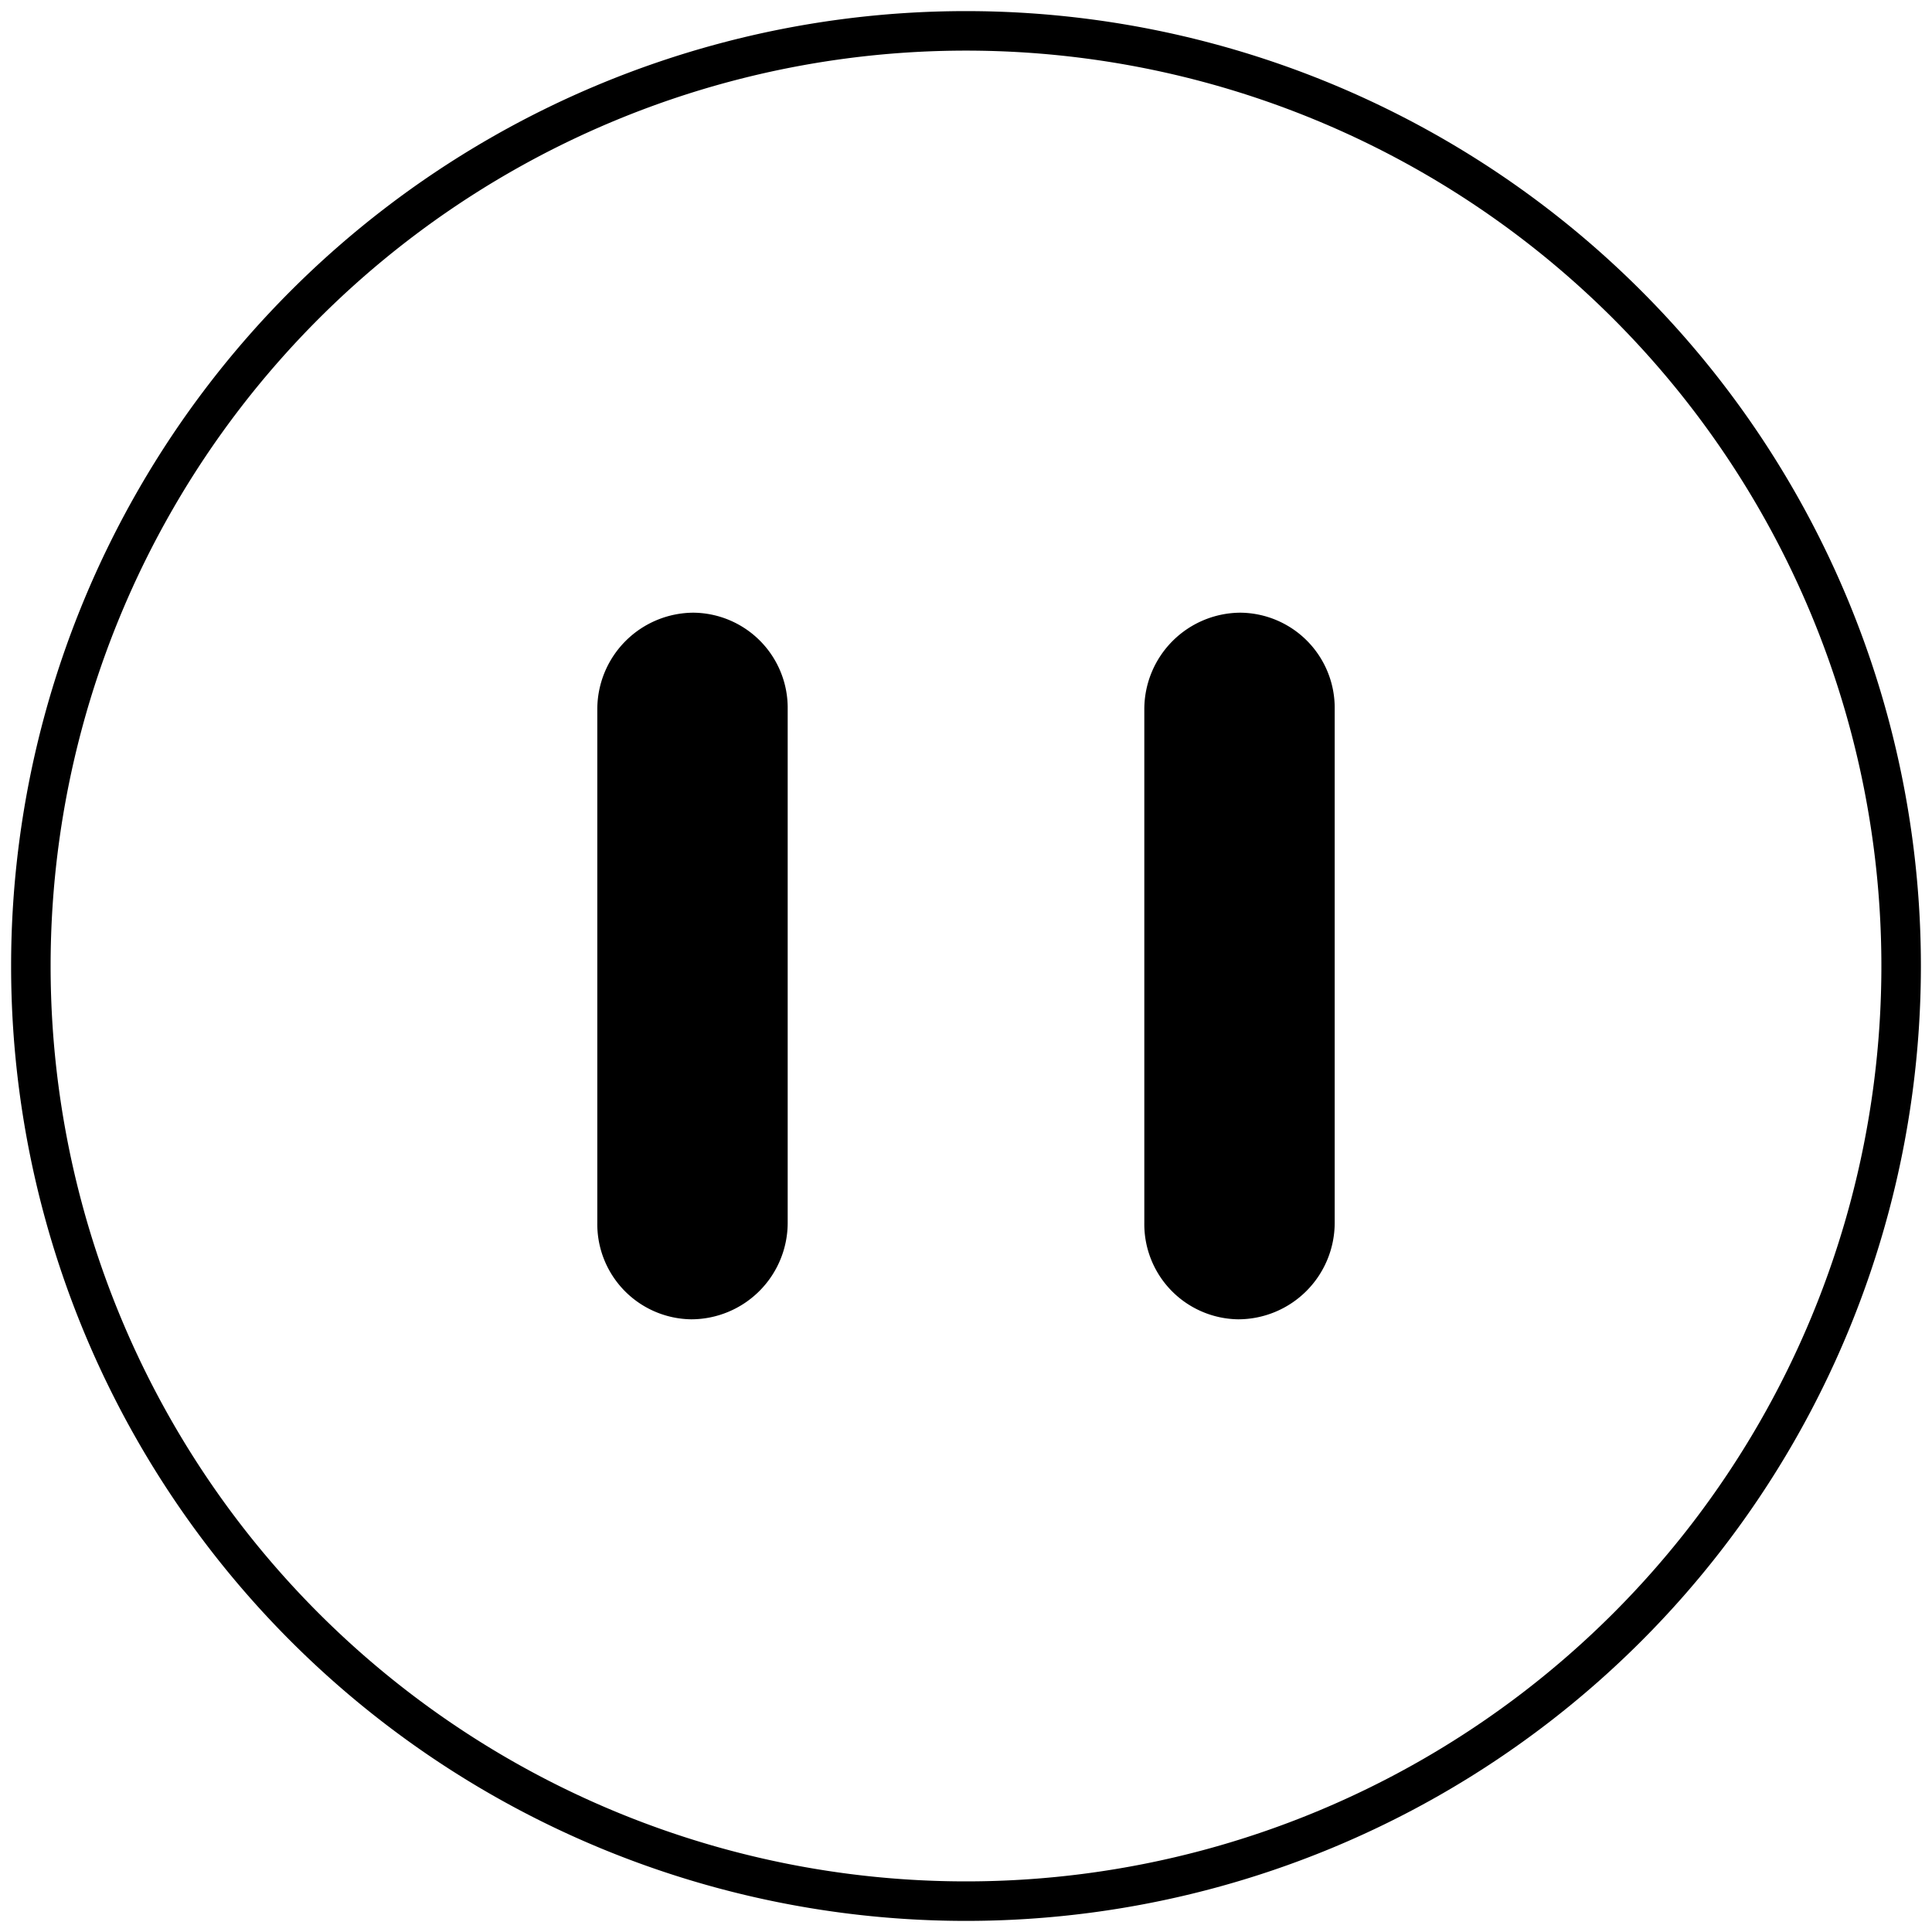 <svg viewBox="42.875 42.875 200 200" xmlns="http://www.w3.org/2000/svg">
<path fill="#000000" d="M142.875 44.025a98.85 98.85 0 00-98.85 98.85 98.85 98.85 0 0098.85 98.85 98.85 98.85 0 0098.85-98.85 98.85 98.85 0 00-98.85-98.85zm0 4.09a94.759 94.759 0 0194.76 94.76 94.759 94.759 0 01-94.76 94.76 94.759 94.759 0 01-94.76-94.76 94.759 94.759 0 0194.76-94.76z"/>
<path fill="#000000" d="M114.708 106.301a9.855 9.855 0 019.708 10v53.148a10 10 0 01-10 10 9.855 9.855 0 01-9.708-10V116.3a10 10 0 0110-10zM171.334 106.301a9.855 9.855 0 019.708 10v53.148a10 10 0 01-10 10 9.855 9.855 0 01-9.708-10V116.3a10 10 0 0110-10z"/>
</svg>
